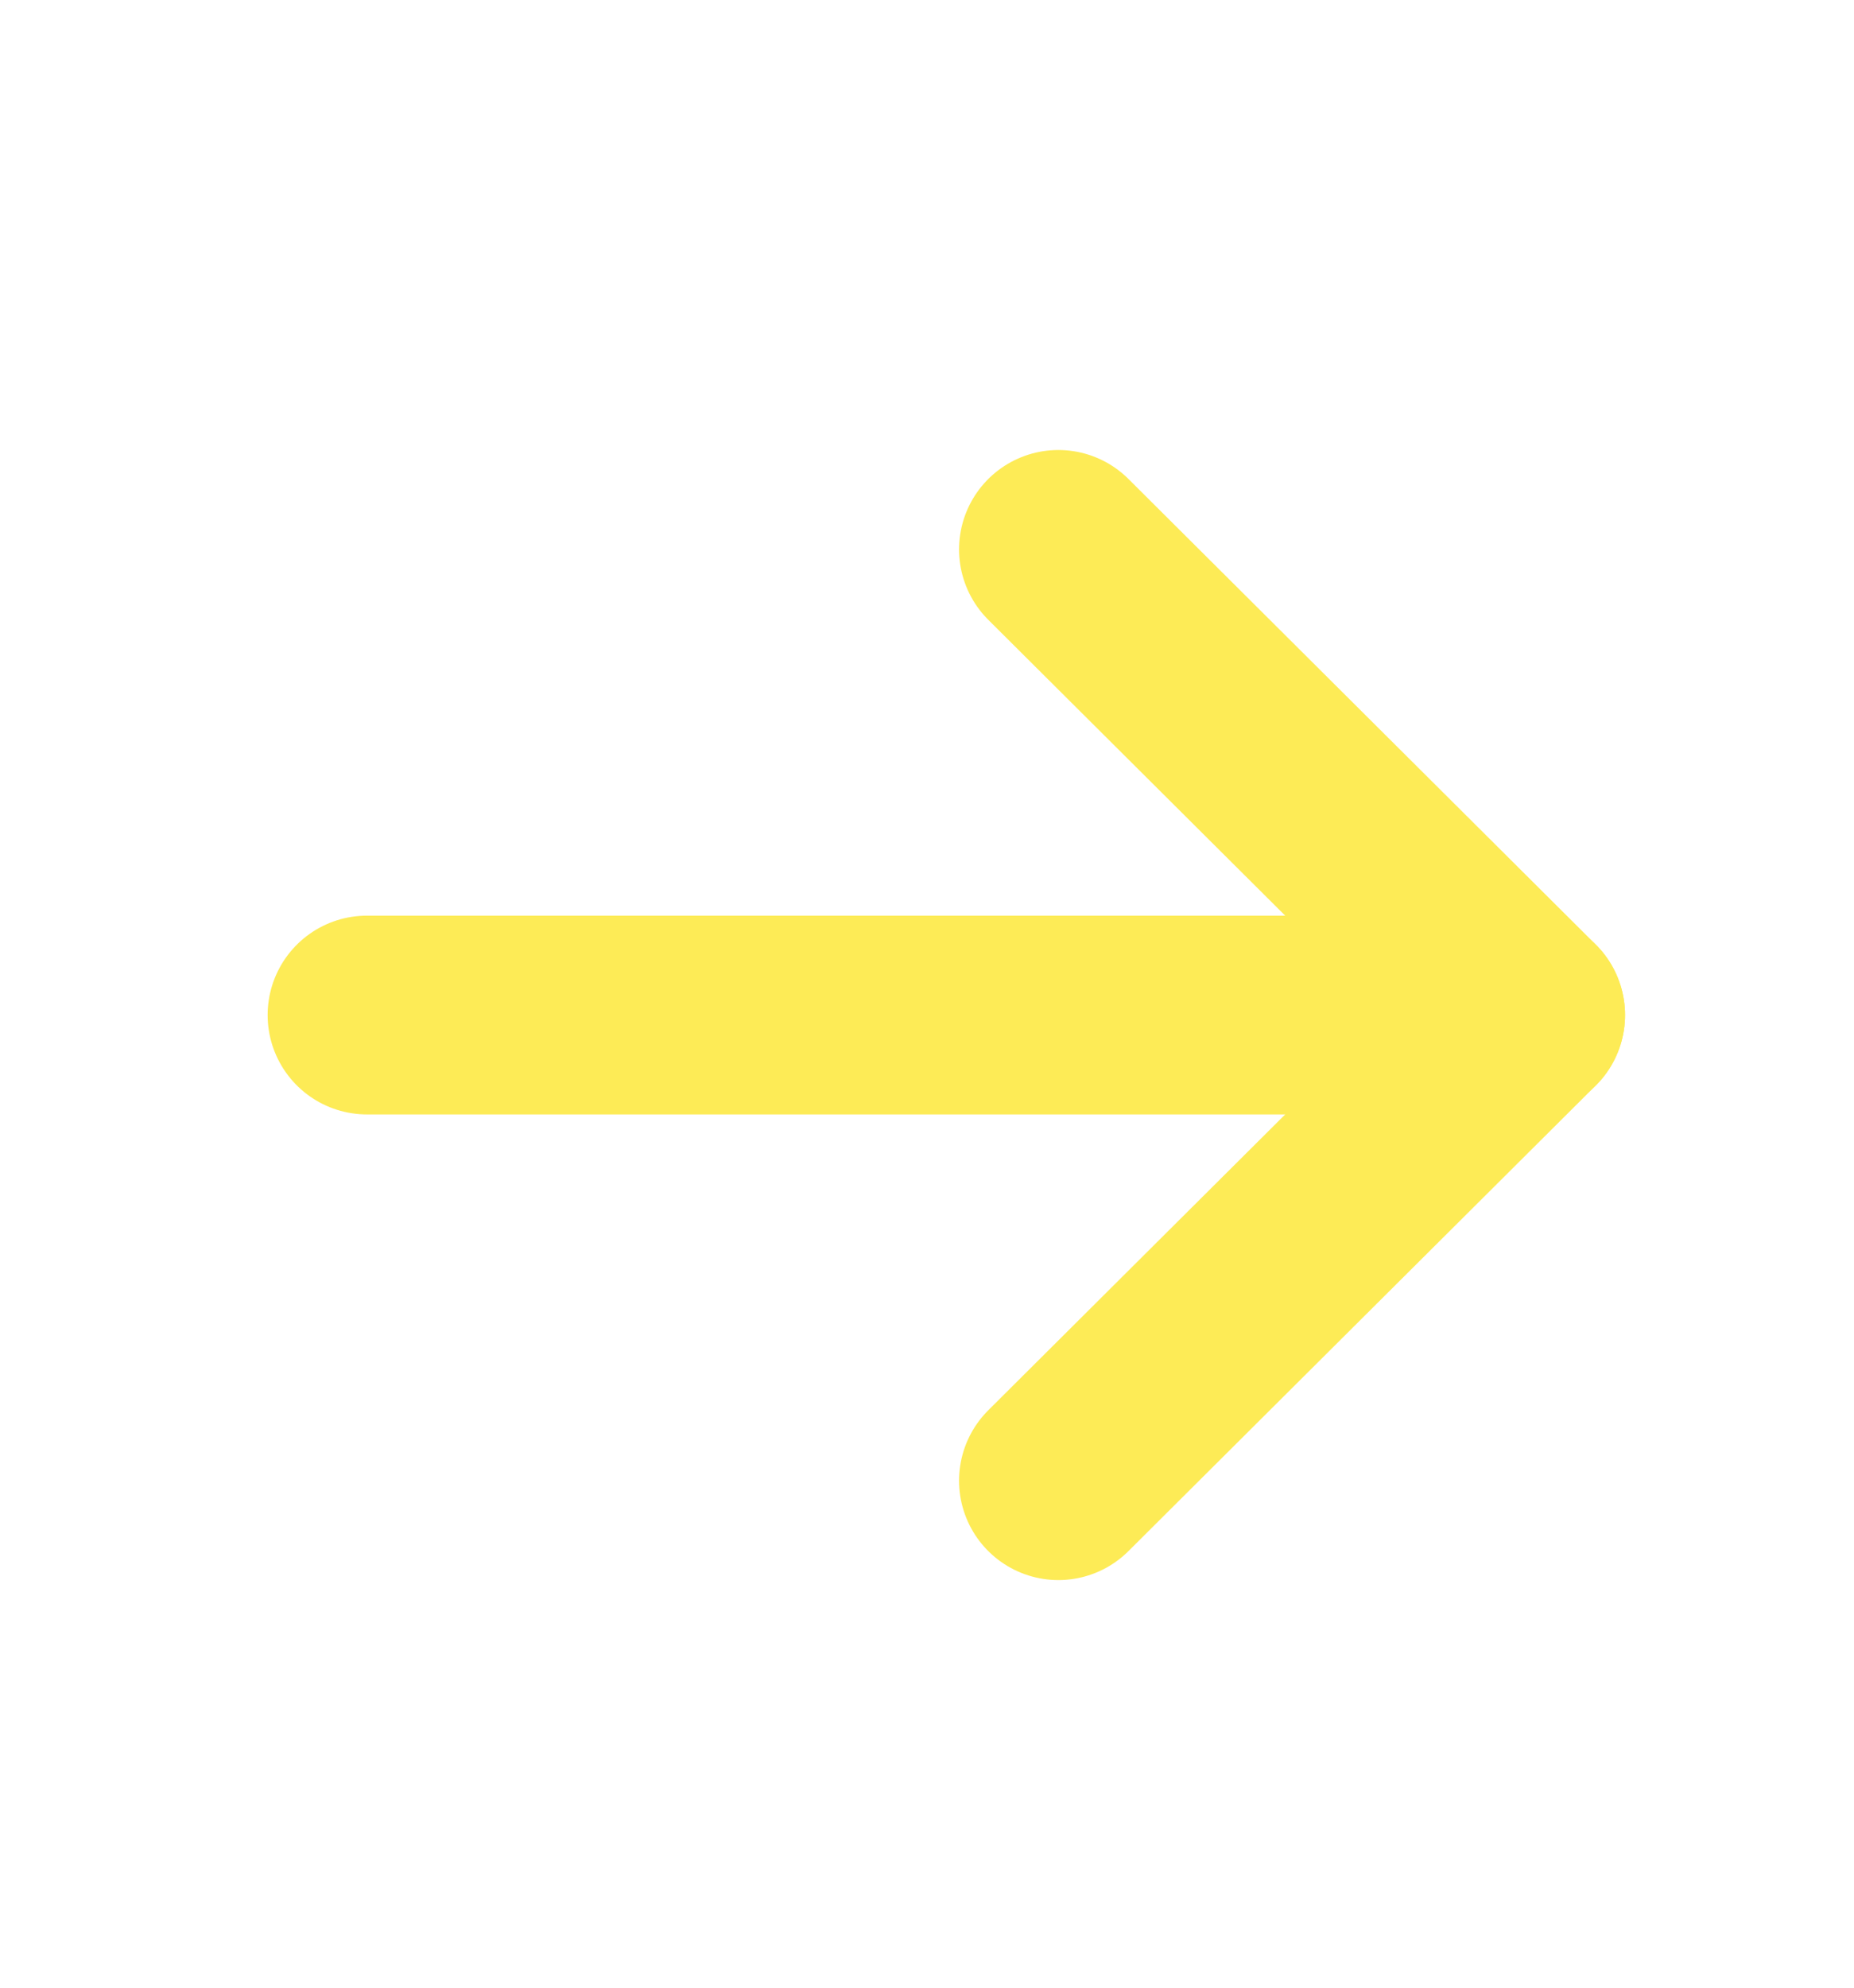 <svg width="14" height="15" viewBox="0 0 14 15" fill="none" xmlns="http://www.w3.org/2000/svg">
<path d="M11.521 7.66L2.771 7.66" stroke="#FDEB56" stroke-width="1.5" stroke-linecap="round" stroke-linejoin="round"/>
<path d="M7.992 11.174L11.521 7.66L7.992 4.146" stroke="#FDEB56" stroke-width="1.5" stroke-linecap="round" stroke-linejoin="round"/>
</svg>
